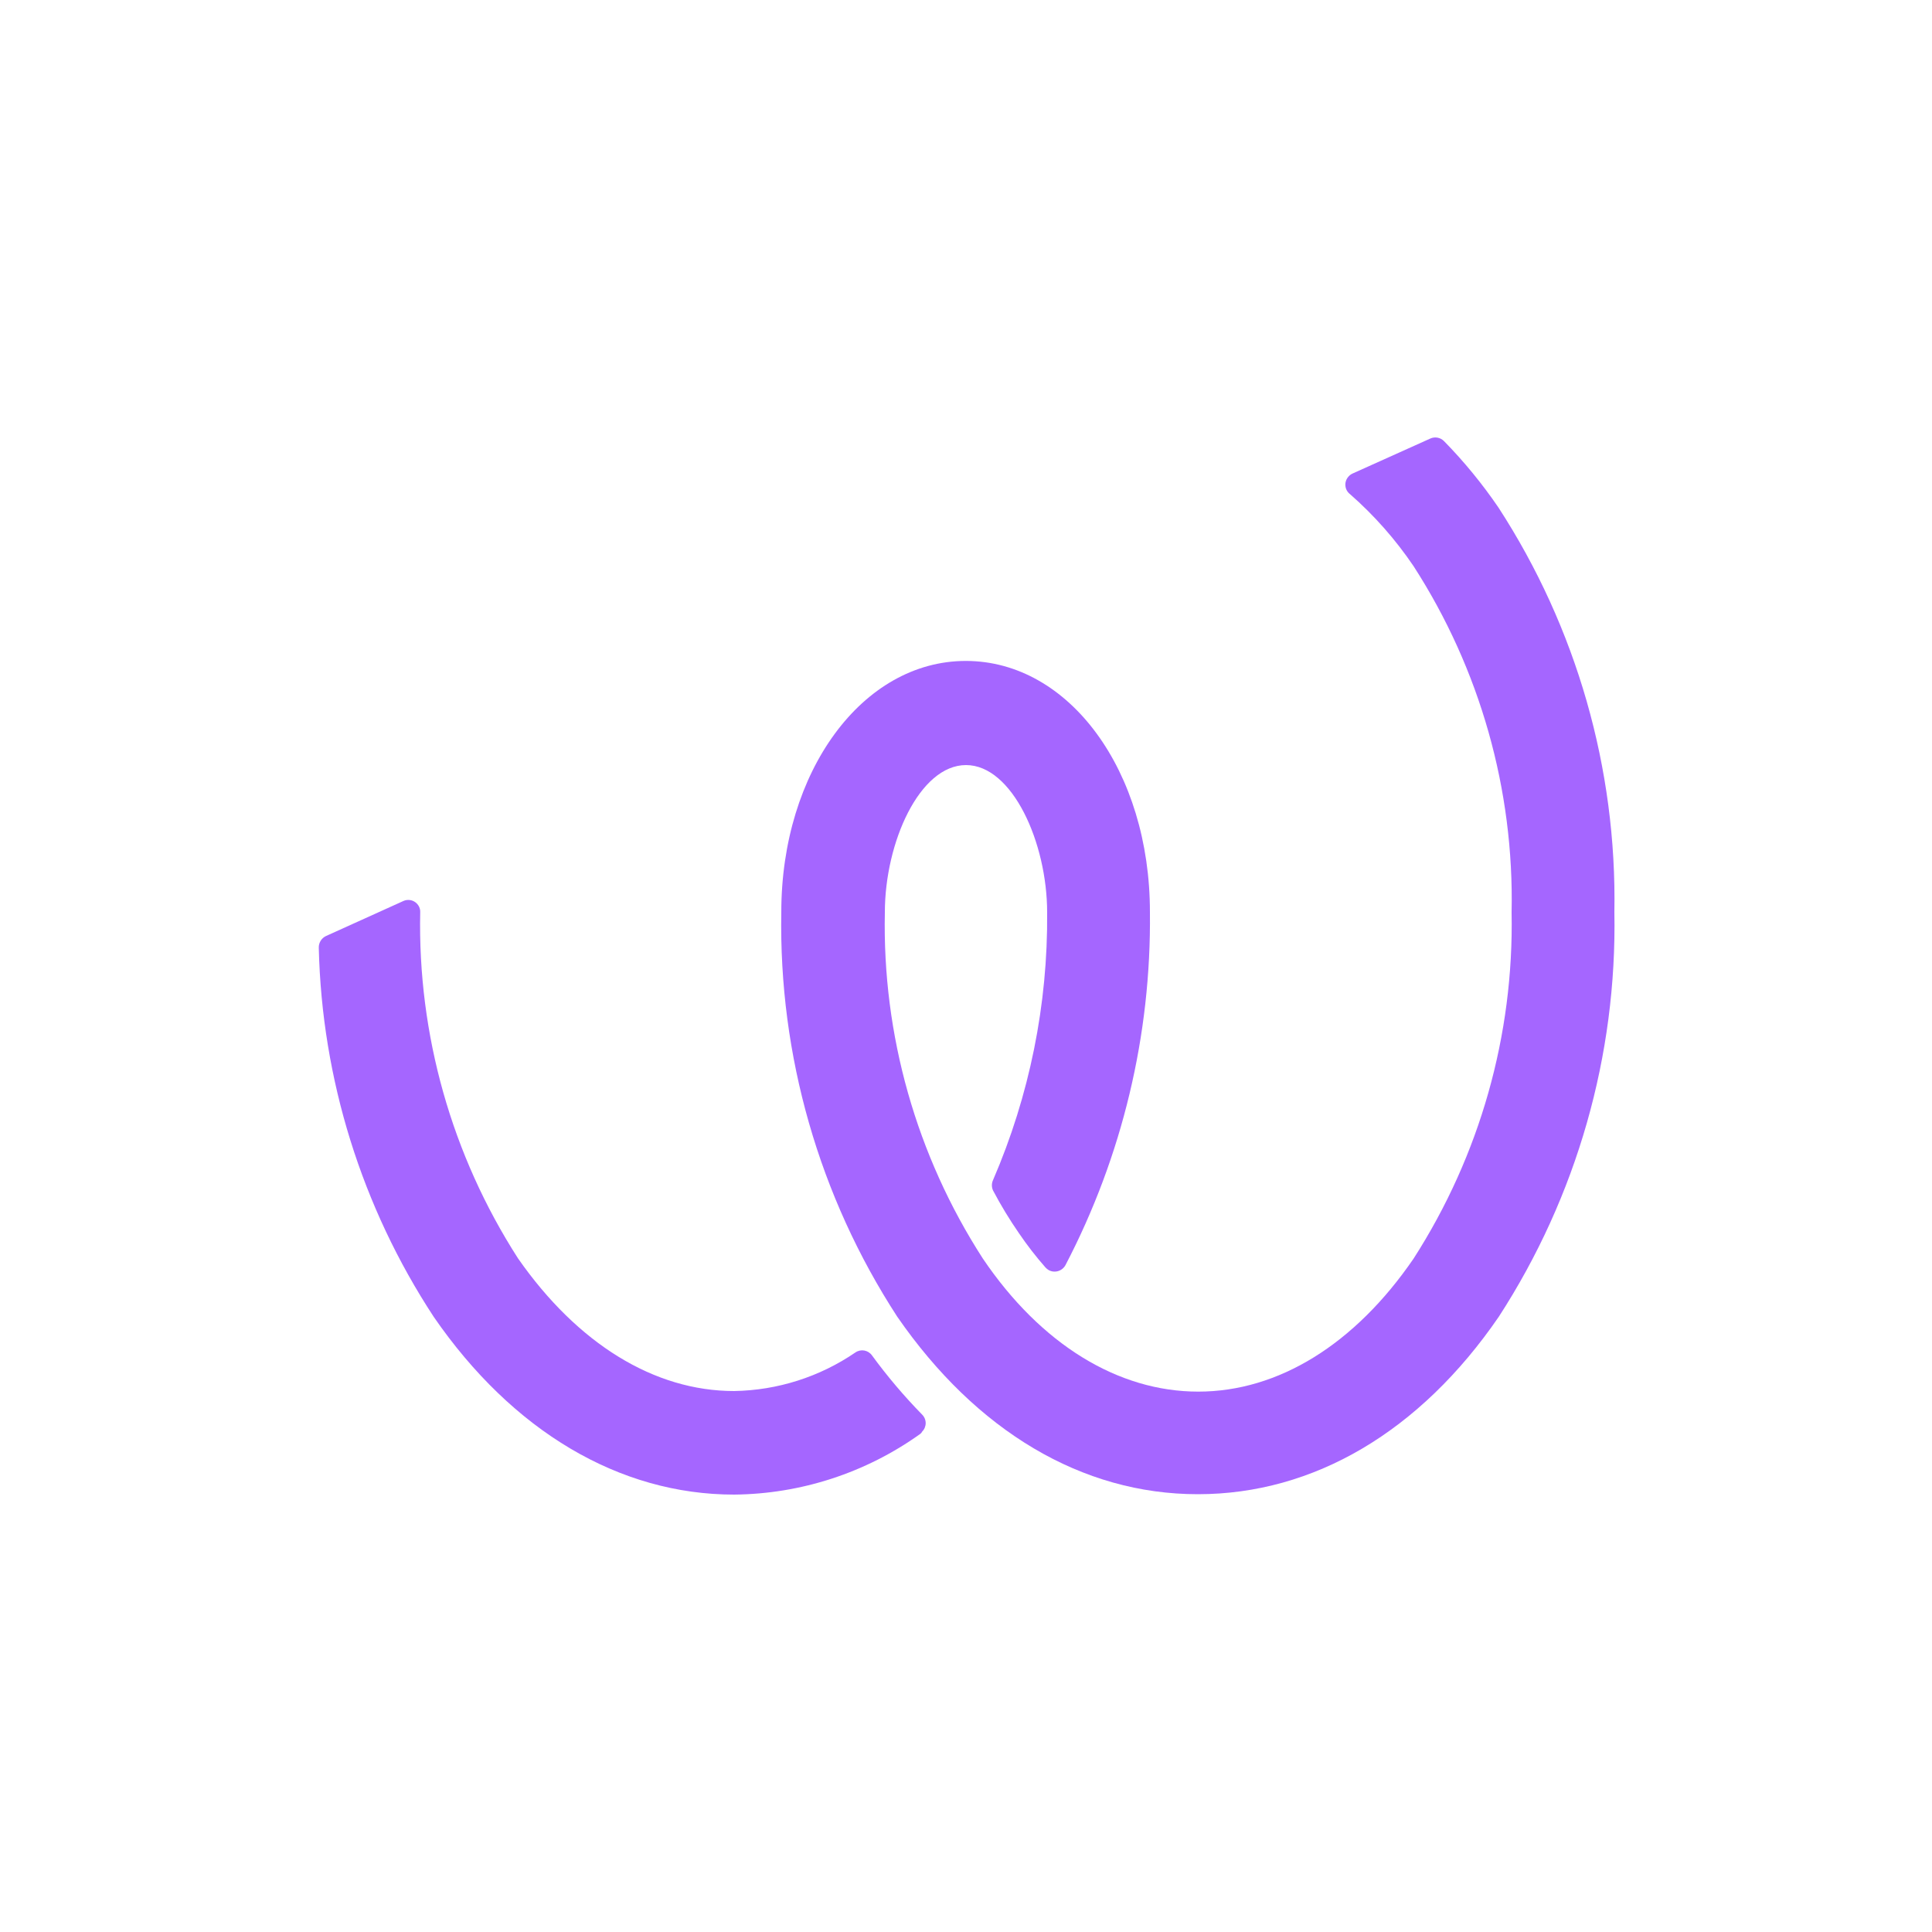 <svg stroke-miterlimit="10" style="fill-rule:nonzero;clip-rule:evenodd;stroke-linecap:round;stroke-linejoin:round;" version="1.1" viewBox="0 0 100 100" xml:space="preserve" xmlns="http://www.w3.org/2000/svg" xmlns:xlink="http://www.w3.org/1999/xlink">
<path d="M47.63 74.22C44.819 76.232 41.456 77.328 38 77.36C32.06 77.36 26.53 74.08 22.45 68.16C18.722 62.474 16.66 55.857 16.5 49.06C16.491 48.801 16.636 48.561 16.87 48.45L20.87 46.64C21.021 46.569 21.194 46.562 21.35 46.62C21.506 46.679 21.632 46.798 21.7 46.95C21.736 47.032 21.754 47.121 21.75 47.21L21.75 47.21C21.618 53.553 23.38 59.792 26.81 65.13C29.9 69.56 33.87 72 38 72C40.244 71.963 42.428 71.268 44.28 70C44.557 69.812 44.934 69.879 45.13 70.15C45.922 71.234 46.791 72.26 47.73 73.22C47.847 73.336 47.913 73.495 47.913 73.66C47.913 73.825 47.847 73.984 47.73 74.1C47.709 74.149 47.674 74.191 47.63 74.22Z" fill="#a566ff" fill-rule="nonzero" opacity="1" stroke="none"/>
<path d="M77.58 68.15C73.5 74.1 68 77.34 62 77.34C56 77.34 50.53 74.07 46.44 68.15C42.396 61.925 40.306 54.632 40.44 47.21C40.44 39.94 44.63 34.21 49.99 34.21C55.35 34.21 59.52 39.91 59.52 47.21C59.592 53.567 58.09 59.843 55.15 65.48C55.069 65.63 54.932 65.742 54.769 65.791C54.606 65.84 54.43 65.822 54.28 65.74C54.217 65.702 54.16 65.655 54.11 65.6C53.617 65.039 53.16 64.448 52.74 63.83C52.25 63.121 51.802 62.383 51.4 61.62C51.32 61.449 51.32 61.251 51.4 61.08C53.287 56.709 54.241 51.991 54.2 47.23C54.2 43.62 52.4 39.6 50 39.6C47.6 39.6 45.8 43.6 45.8 47.23C45.666 53.572 47.432 59.809 50.87 65.14C53.87 69.58 57.87 72.03 62.02 72.03C66.17 72.03 70.13 69.58 73.17 65.14C76.597 59.804 78.362 53.571 78.24 47.23C78.375 40.885 76.609 34.644 73.17 29.31C72.237 27.931 71.132 26.678 69.88 25.58C69.747 25.479 69.66 25.329 69.64 25.163C69.619 24.997 69.666 24.831 69.77 24.7C69.838 24.612 69.927 24.543 70.03 24.5L74.03 22.7C74.27 22.59 74.554 22.642 74.74 22.83C75.78 23.891 76.723 25.042 77.56 26.27C81.602 32.496 83.692 39.788 83.56 47.21C83.698 54.63 81.615 61.922 77.58 68.15Z" fill="#a566ff" fill-rule="nonzero" opacity="1" stroke="none"/>
</svg>
